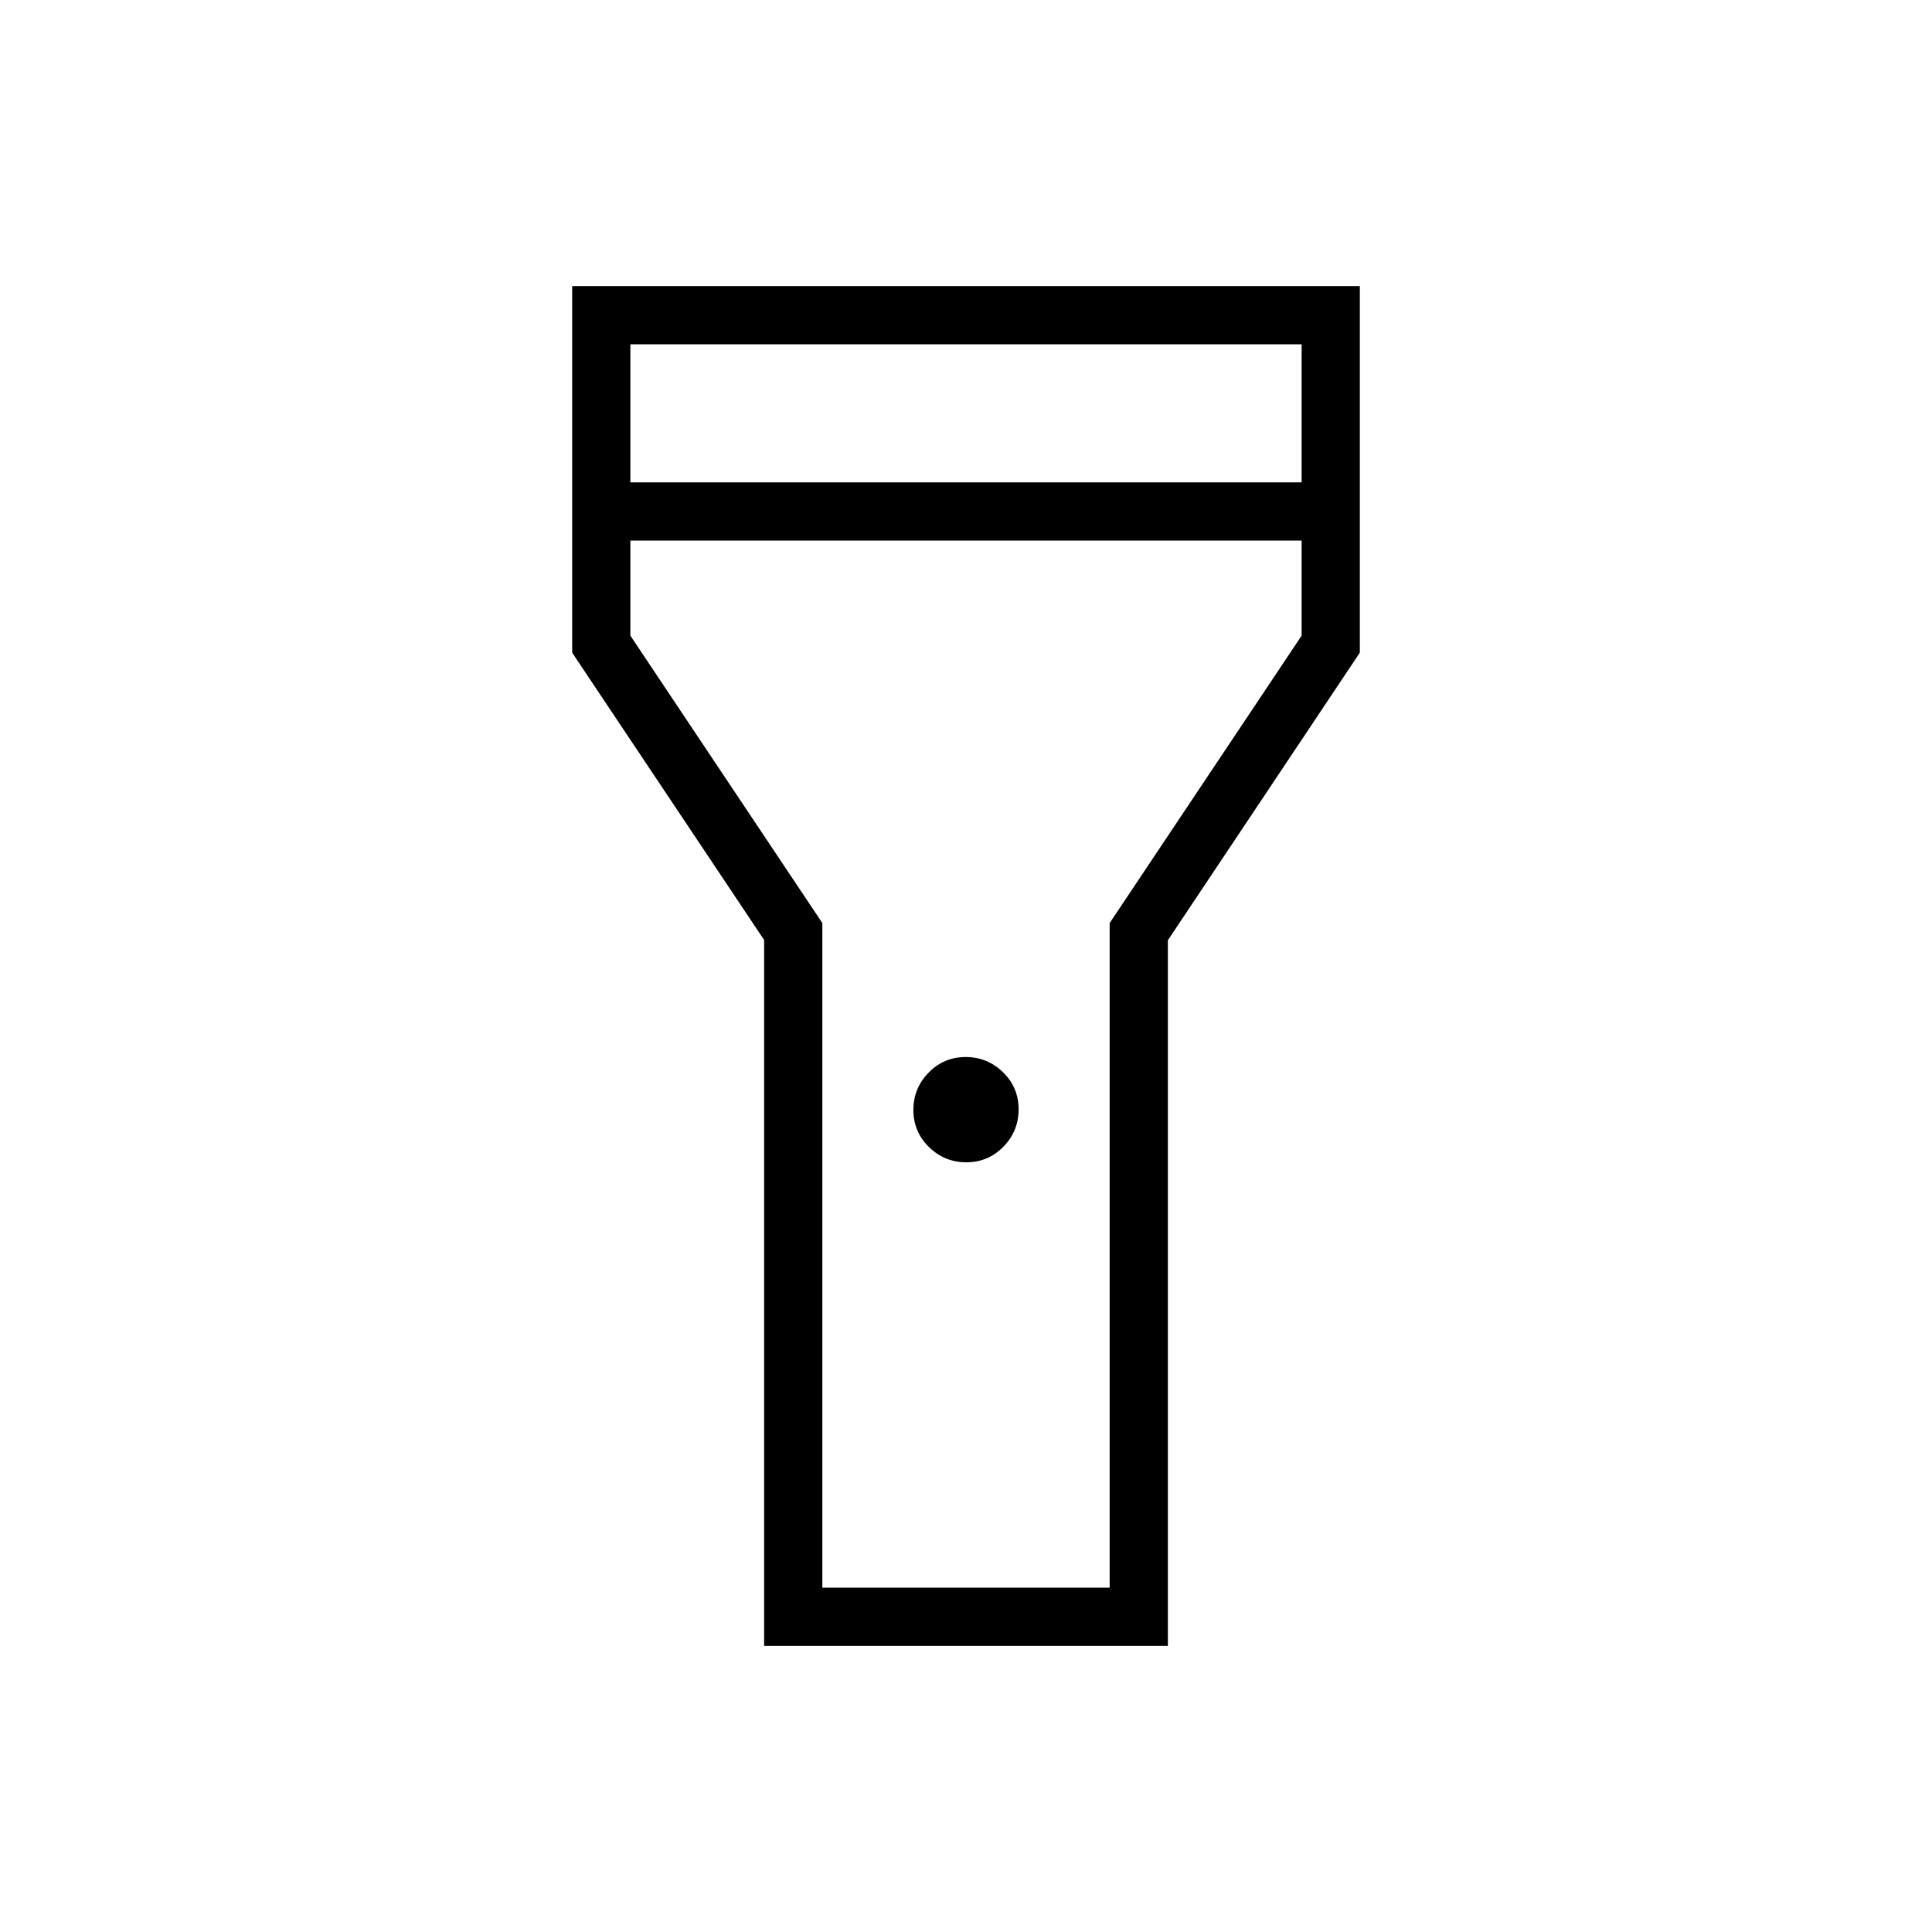 <svg xmlns="http://www.w3.org/2000/svg" height="20" viewBox="0 -960 960 960" width="20"><path d="M379.69-142.15v-350.77l-95.38-142.77v-182.16h391.38v182.16l-95.38 142.9v350.64H379.69Zm100.47-240.31q-10.83 0-18.57-7.58-7.74-7.59-7.74-18.42 0-10.83 7.58-18.57t18.41-7.74q10.83 0 18.57 7.58t7.74 18.42q0 10.83-7.58 18.57t-18.41 7.74ZM313.23-720.31h333.54v-68.61H313.23v68.61Zm333.54 28.93H313.23v47.23l95.39 142.82v330.25h142.76v-330.25l95.39-142.82v-47.23ZM480-480Z"/></svg>